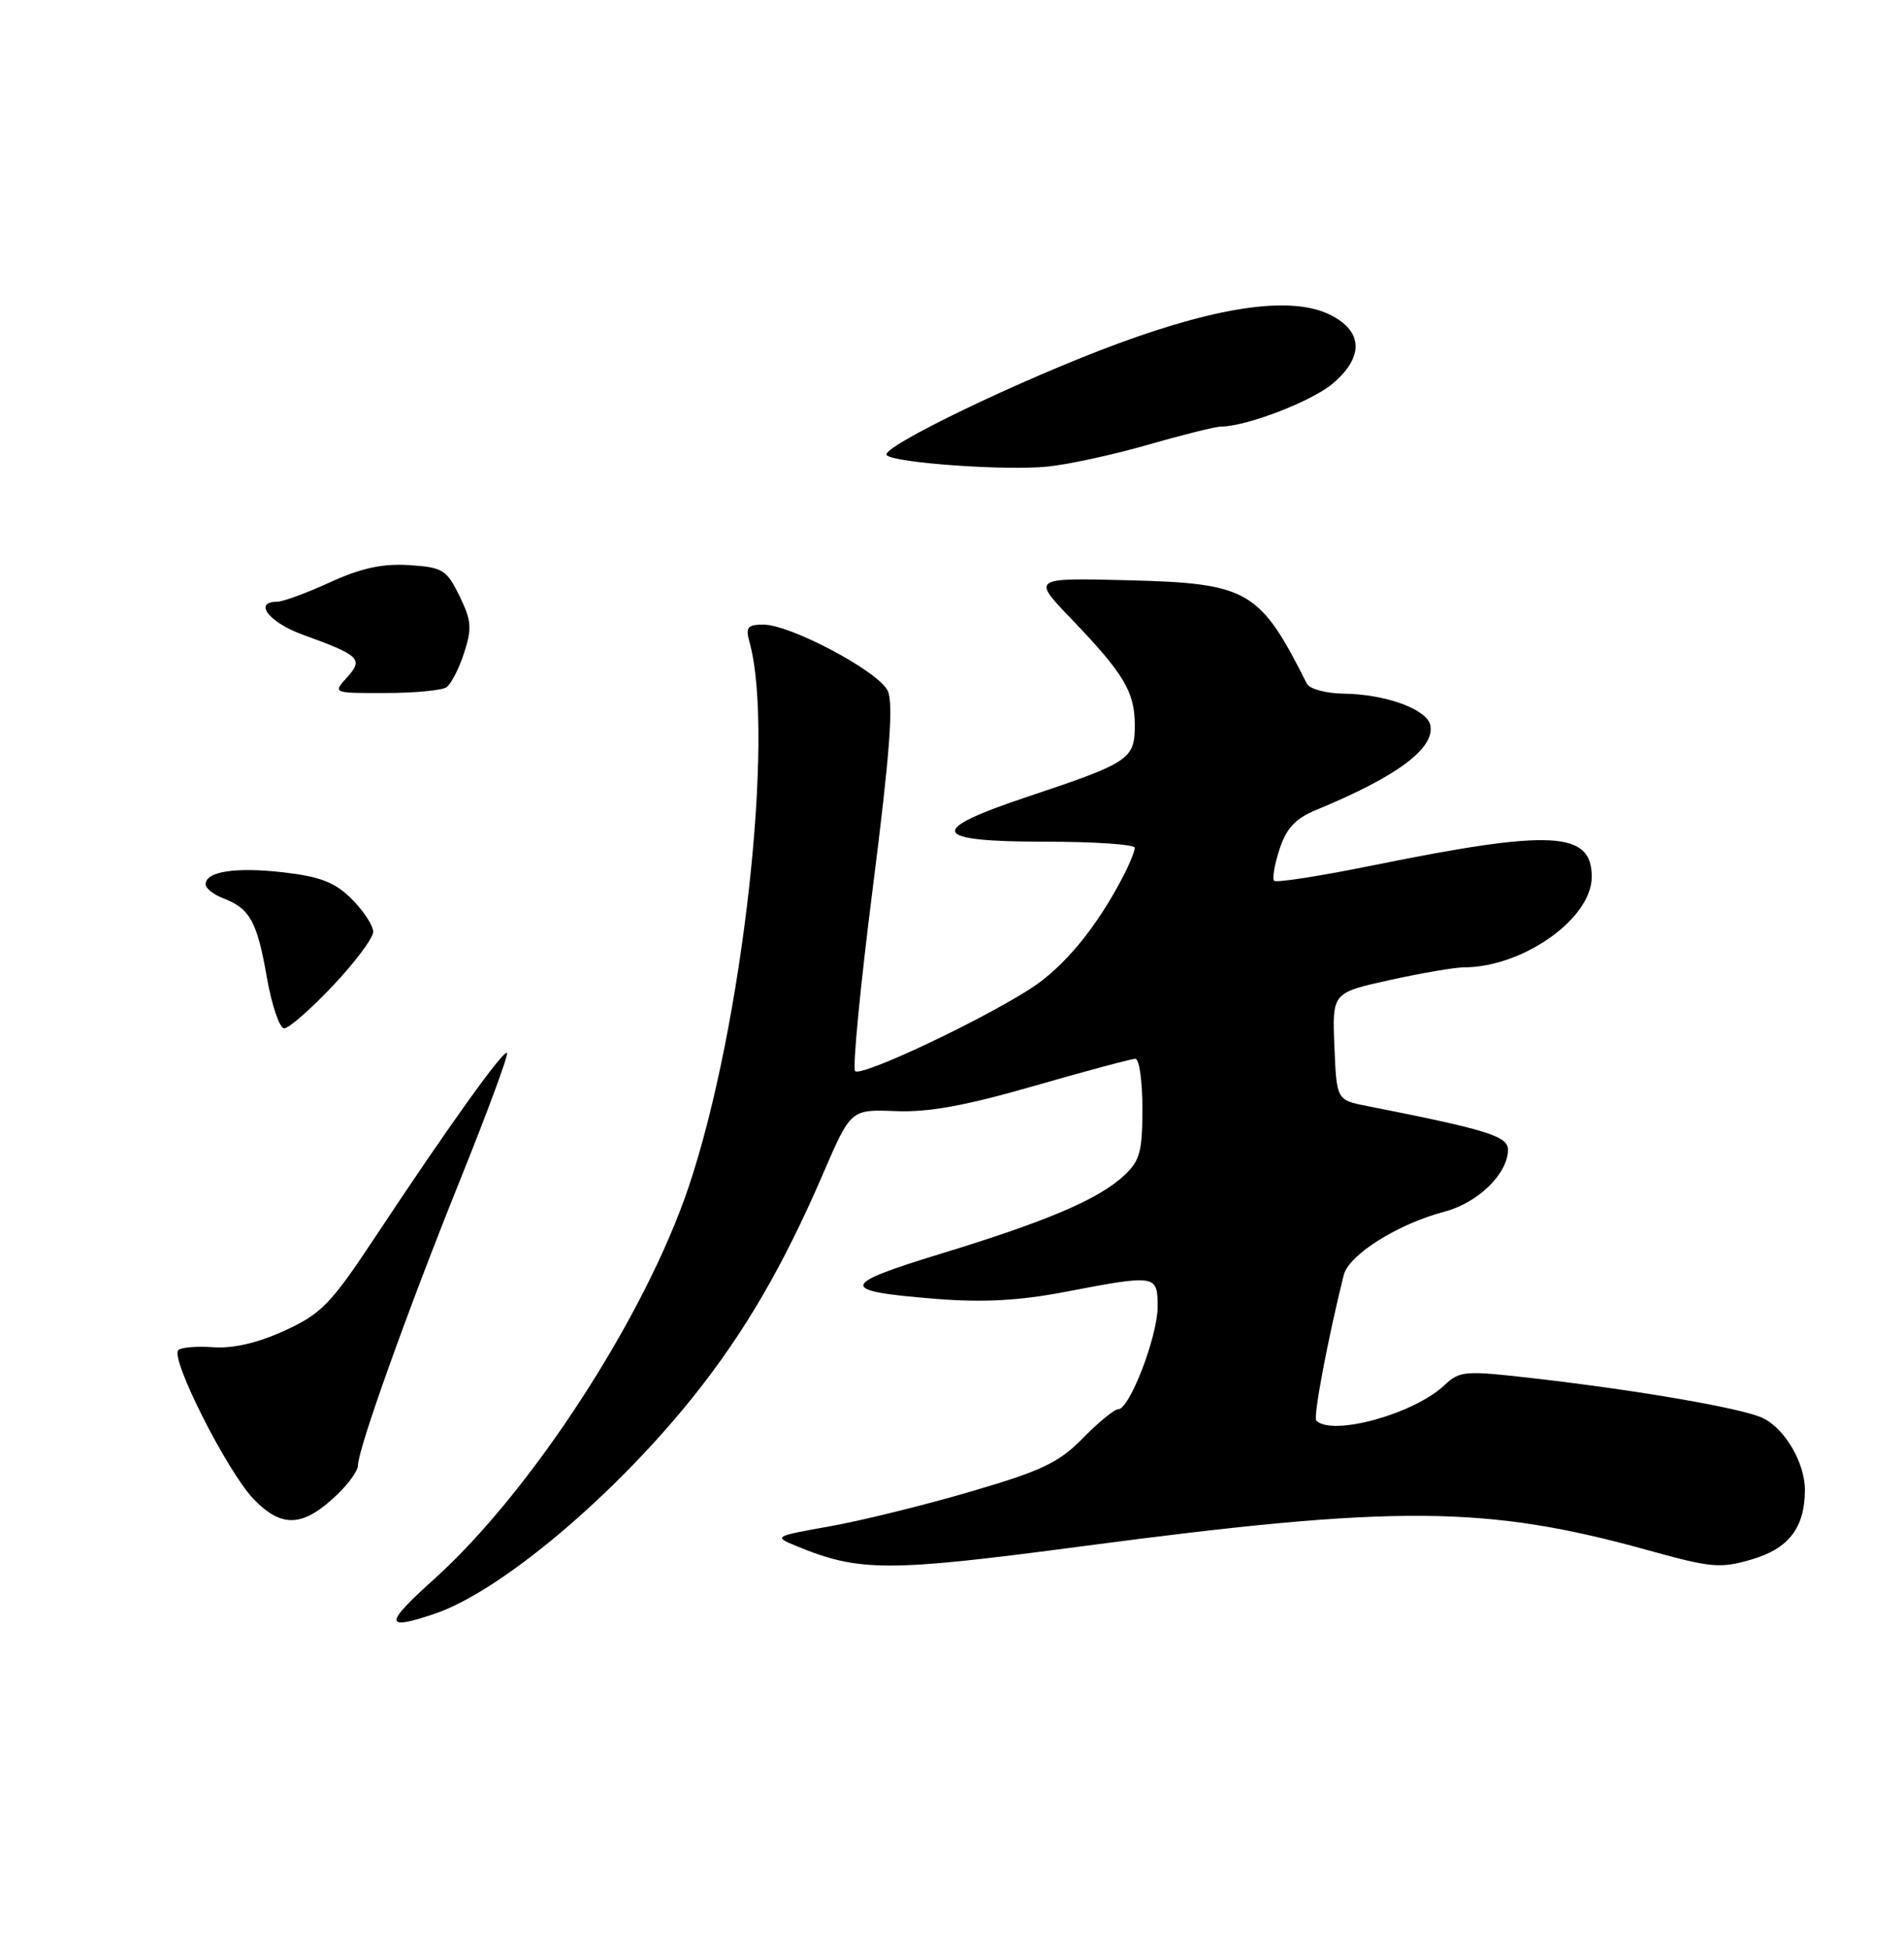<?xml version="1.0" encoding="UTF-8" standalone="no"?>
<!DOCTYPE svg PUBLIC "-//W3C//DTD SVG 1.1//EN" "http://www.w3.org/Graphics/SVG/1.1/DTD/svg11.dtd" >
<svg xmlns="http://www.w3.org/2000/svg" xmlns:xlink="http://www.w3.org/1999/xlink" version="1.1" viewBox="0 0 250 256">
 <g >
 <path fill="currentColor"
d=" M 57.10 211.85 C 65.73 208.92 80.64 196.38 91.12 183.24 C 97.80 174.87 102.88 166.13 108.06 154.11 C 111.71 145.64 111.71 145.64 117.60 145.87 C 121.92 146.05 126.81 145.15 135.83 142.55 C 142.61 140.60 148.57 139.00 149.08 139.00 C 149.59 139.00 150.00 141.95 150.00 145.55 C 150.00 151.19 149.67 152.41 147.58 154.34 C 144.21 157.46 137.50 160.32 123.57 164.58 C 110.08 168.70 110.01 169.50 123.04 170.53 C 129.10 171.01 133.88 170.75 139.86 169.60 C 151.83 167.31 152.00 167.33 152.00 171.56 C 152.00 175.43 148.32 185.00 146.84 185.00 C 146.33 185.00 144.24 186.71 142.19 188.80 C 139.03 192.03 136.79 193.09 127.38 195.84 C 121.28 197.63 112.97 199.67 108.90 200.39 C 101.65 201.68 101.56 201.73 104.50 202.94 C 112.83 206.38 116.51 206.38 142.00 203.01 C 183.37 197.54 195.18 197.62 216.50 203.55 C 224.68 205.82 225.91 205.93 229.99 204.73 C 234.86 203.31 236.96 200.58 236.99 195.65 C 237.00 192.02 234.32 187.47 231.37 186.12 C 228.60 184.86 215.14 182.53 201.65 180.98 C 192.29 179.90 191.69 179.94 189.64 181.87 C 185.62 185.64 174.92 188.59 172.83 186.50 C 172.40 186.07 174.39 175.55 176.44 167.38 C 177.11 164.72 183.54 160.68 189.70 159.06 C 194.08 157.90 198.00 154.07 198.00 150.93 C 198.00 149.16 195.24 148.30 179.50 145.20 C 175.50 144.42 175.50 144.42 175.21 137.37 C 174.92 130.33 174.92 130.33 182.49 128.66 C 186.65 127.75 191.00 127.00 192.16 127.00 C 199.95 127.00 209.00 120.61 209.00 115.11 C 209.00 109.11 203.77 108.84 180.15 113.63 C 173.36 115.01 167.58 115.91 167.30 115.63 C 167.03 115.36 167.34 113.49 168.01 111.47 C 168.92 108.71 170.11 107.44 172.86 106.31 C 183.39 101.97 188.39 98.27 187.81 95.23 C 187.40 93.12 181.96 91.13 176.36 91.06 C 174.08 91.03 171.93 90.44 171.59 89.75 C 165.42 77.46 163.90 76.58 148.18 76.18 C 135.50 75.86 135.50 75.86 140.60 81.18 C 147.57 88.44 149.00 90.82 149.00 95.19 C 149.00 99.67 148.33 100.12 135.00 104.57 C 121.59 109.04 122.14 110.50 137.25 110.50 C 143.71 110.50 149.00 110.86 149.00 111.30 C 149.00 111.74 148.33 113.40 147.50 115.00 C 143.99 121.78 139.69 126.99 135.25 129.83 C 128.48 134.16 113.07 141.40 112.28 140.62 C 111.92 140.25 112.97 129.36 114.62 116.40 C 116.85 98.86 117.34 92.29 116.55 90.67 C 115.32 88.12 103.79 82.00 100.23 82.00 C 98.16 82.00 97.87 82.36 98.40 84.25 C 101.79 96.35 97.52 134.67 90.44 155.77 C 84.72 172.81 69.79 195.81 56.96 207.35 C 50.40 213.25 50.42 214.11 57.10 211.85 Z  M 44.25 196.24 C 45.76 194.80 47.00 193.07 47.00 192.39 C 47.00 190.25 53.48 172.14 60.35 155.07 C 63.99 146.03 66.79 138.46 66.57 138.24 C 66.11 137.78 58.85 147.92 49.29 162.36 C 43.44 171.20 42.21 172.47 37.37 174.69 C 33.86 176.30 30.62 177.05 28.04 176.87 C 25.86 176.71 23.78 176.88 23.41 177.25 C 22.32 178.34 29.85 193.22 33.30 196.80 C 37.01 200.64 39.78 200.50 44.25 196.24 Z  M 43.71 129.41 C 46.62 126.33 49.00 123.15 49.00 122.33 C 49.00 121.51 47.74 119.59 46.20 118.04 C 43.99 115.84 42.09 115.09 37.27 114.53 C 30.97 113.80 27.00 114.40 27.00 116.09 C 27.00 116.62 28.03 117.44 29.29 117.92 C 32.81 119.26 33.76 120.98 35.03 128.27 C 35.68 131.97 36.70 135.00 37.32 135.00 C 37.93 135.00 40.81 132.48 43.71 129.41 Z  M 58.61 90.23 C 59.21 89.83 60.26 87.81 60.93 85.74 C 61.99 82.51 61.91 81.47 60.33 78.24 C 58.64 74.79 58.14 74.48 53.71 74.19 C 50.22 73.97 47.42 74.58 43.34 76.44 C 40.27 77.85 37.14 79.00 36.38 79.00 C 33.22 79.00 35.34 81.73 39.75 83.32 C 47.27 86.05 47.75 86.51 45.56 88.94 C 43.69 91.00 43.69 91.00 50.60 90.98 C 54.39 90.98 58.00 90.64 58.61 90.23 Z  M 150.77 58.38 C 155.31 57.07 159.62 56.00 160.33 56.00 C 163.62 56.00 172.20 52.70 174.95 50.39 C 179.06 46.93 179.00 43.57 174.80 41.40 C 169.85 38.84 160.55 40.06 146.95 45.05 C 134.19 49.74 115.44 58.77 116.43 59.76 C 117.44 60.77 131.98 61.81 137.50 61.26 C 140.25 60.99 146.22 59.69 150.77 58.38 Z "/>
</g>
</svg>